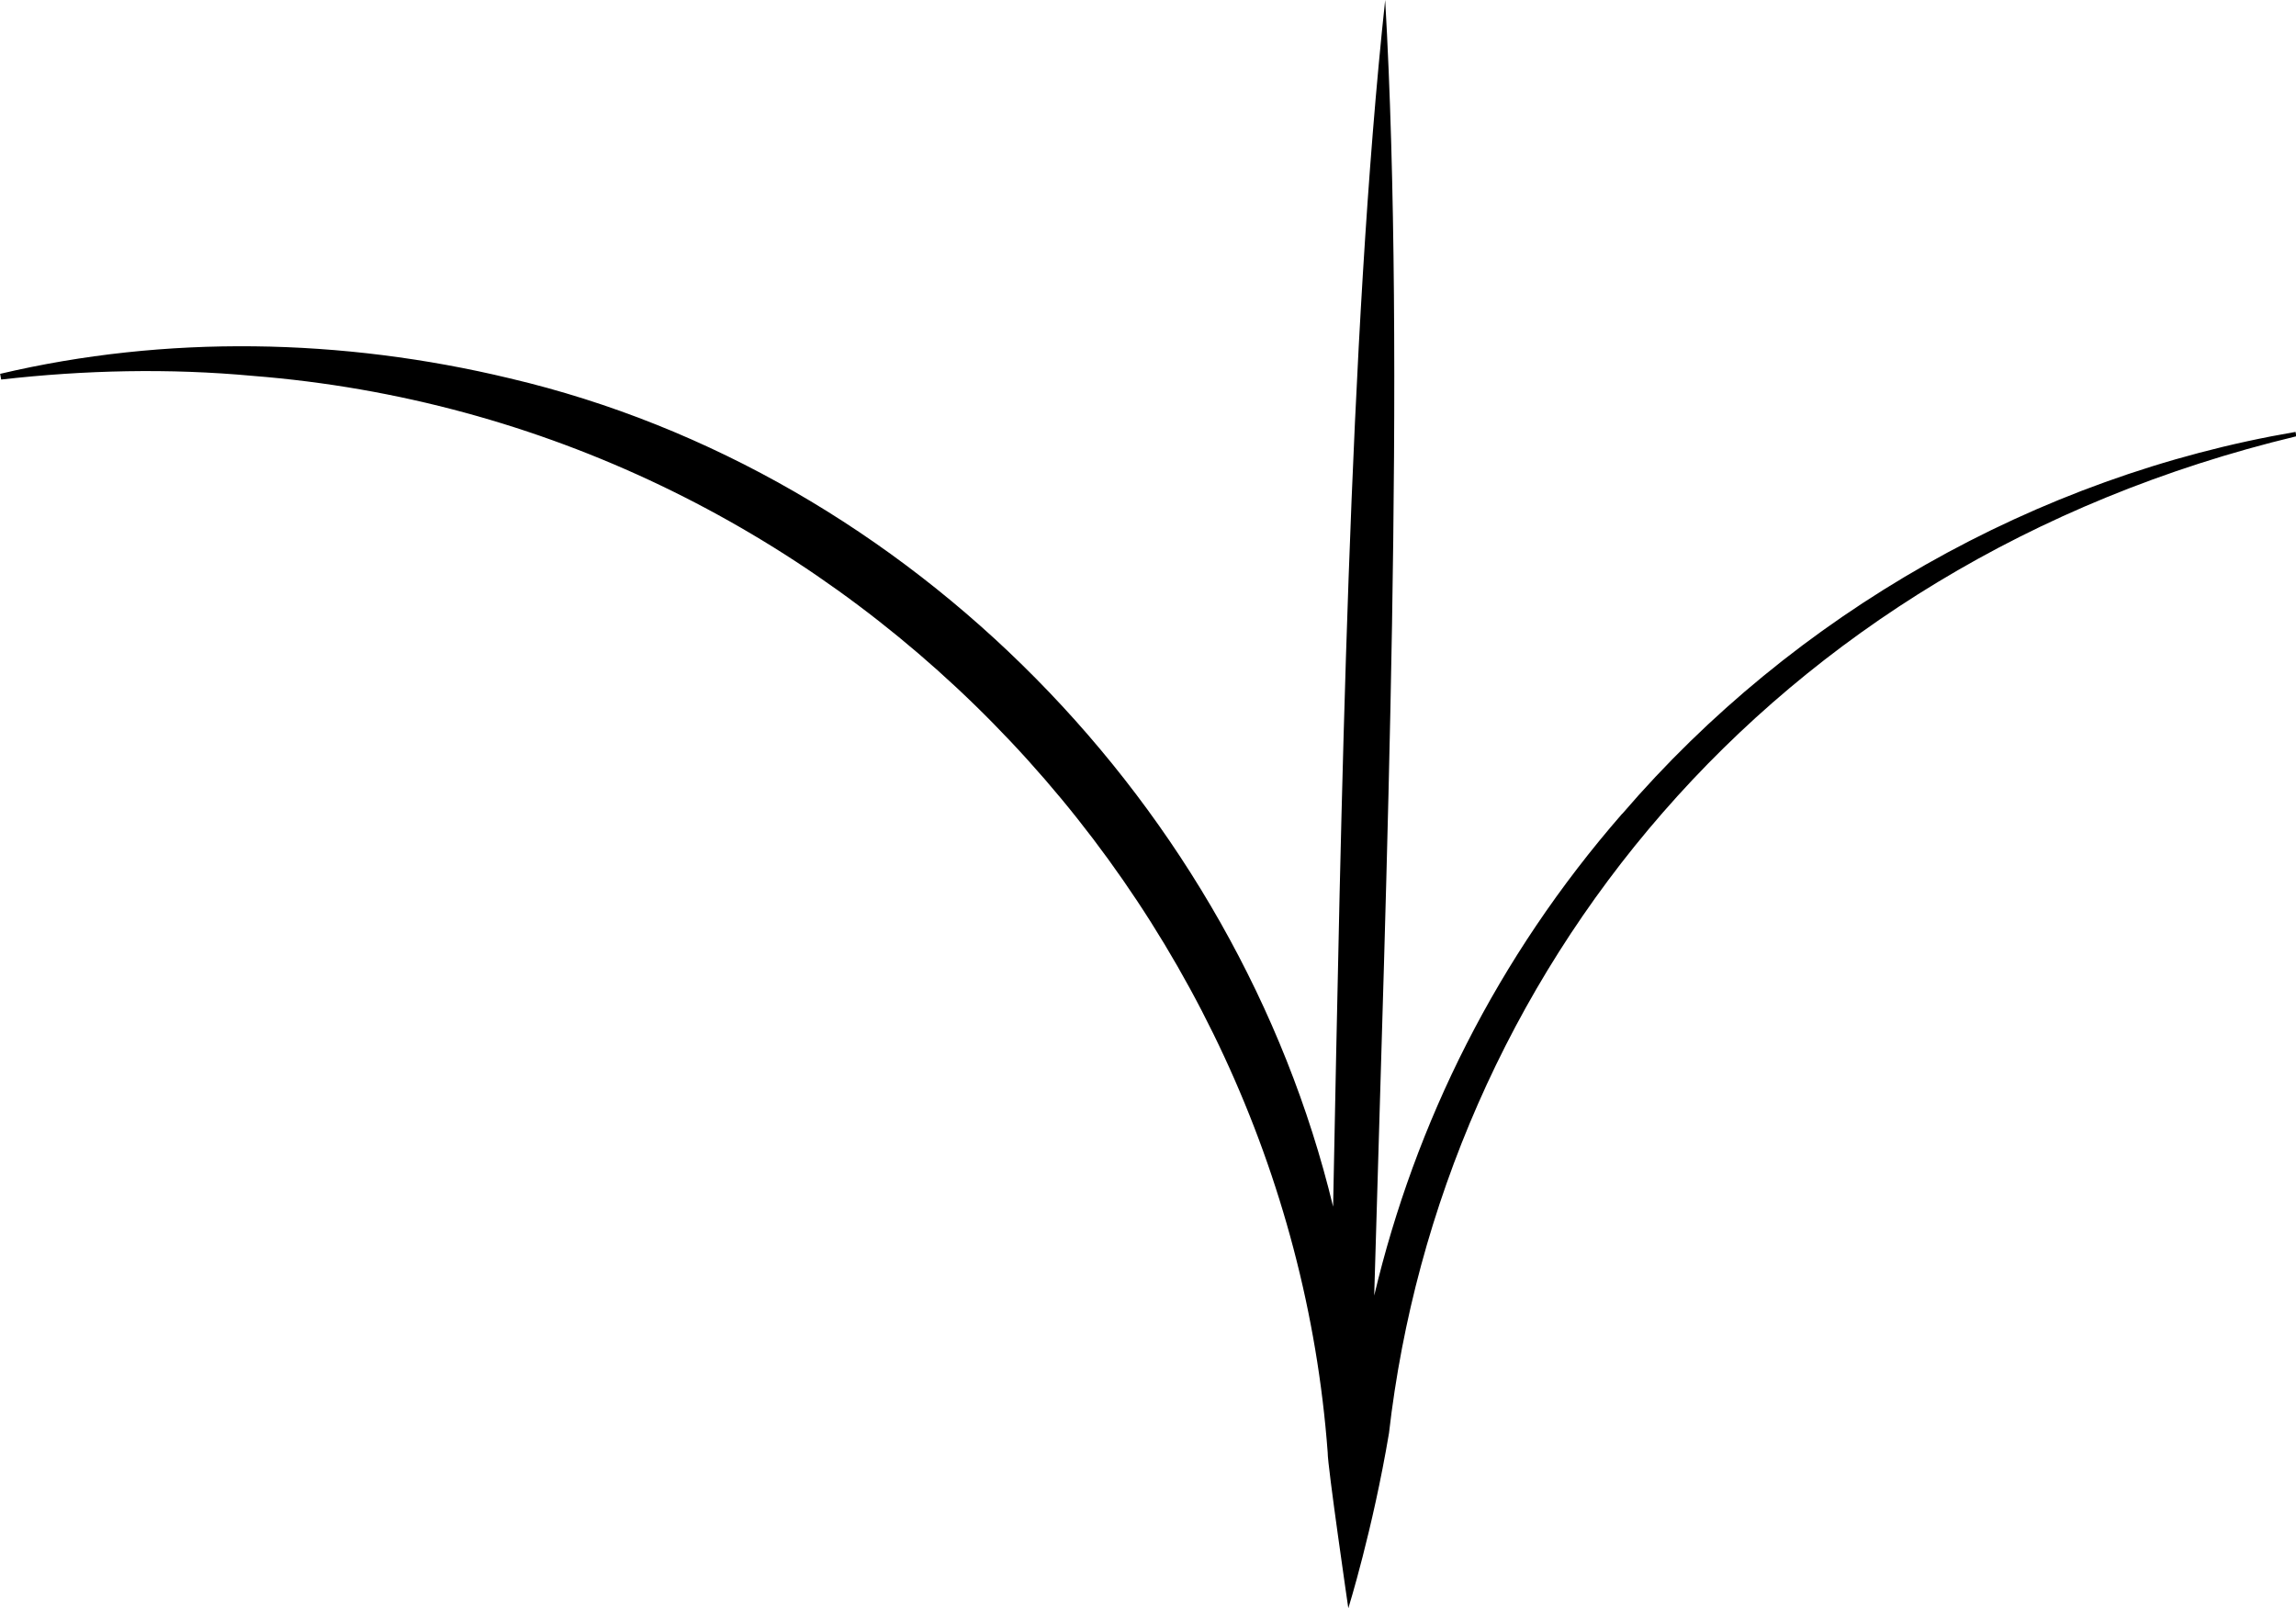 <?xml version="1.0" encoding="UTF-8"?>
<svg id="b" data-name="Layer 2" xmlns="http://www.w3.org/2000/svg" viewBox="0 0 156.97 109.97">
  <g id="c" data-name="Layer 1">
    <path d="M110.9,55.64c-8.56,9.82-14.15,21.15-16.95,32.94.83-29.02,2.17-63.9.75-88.58-2.48,23.04-3,54.79-3.56,82.5-6.57-27.24-28.86-50.18-56.28-56.63-11.47-2.76-23.53-2.98-34.85-.31,0,0,.07.39.07.39,5.72-.65,11.49-.78,17.21-.25,39.79,3.14,70.66,35.65,73.48,73.61-.02.84,1.41,10.65,1.41,10.65,0,0,1.67-5.36,2.78-11.97,3.56-31.03,25.71-59.43,62.03-68.16l-.05-.3c-17.75,3.03-34.29,12.44-46.02,26.1Z"/>
  </g>
</svg>